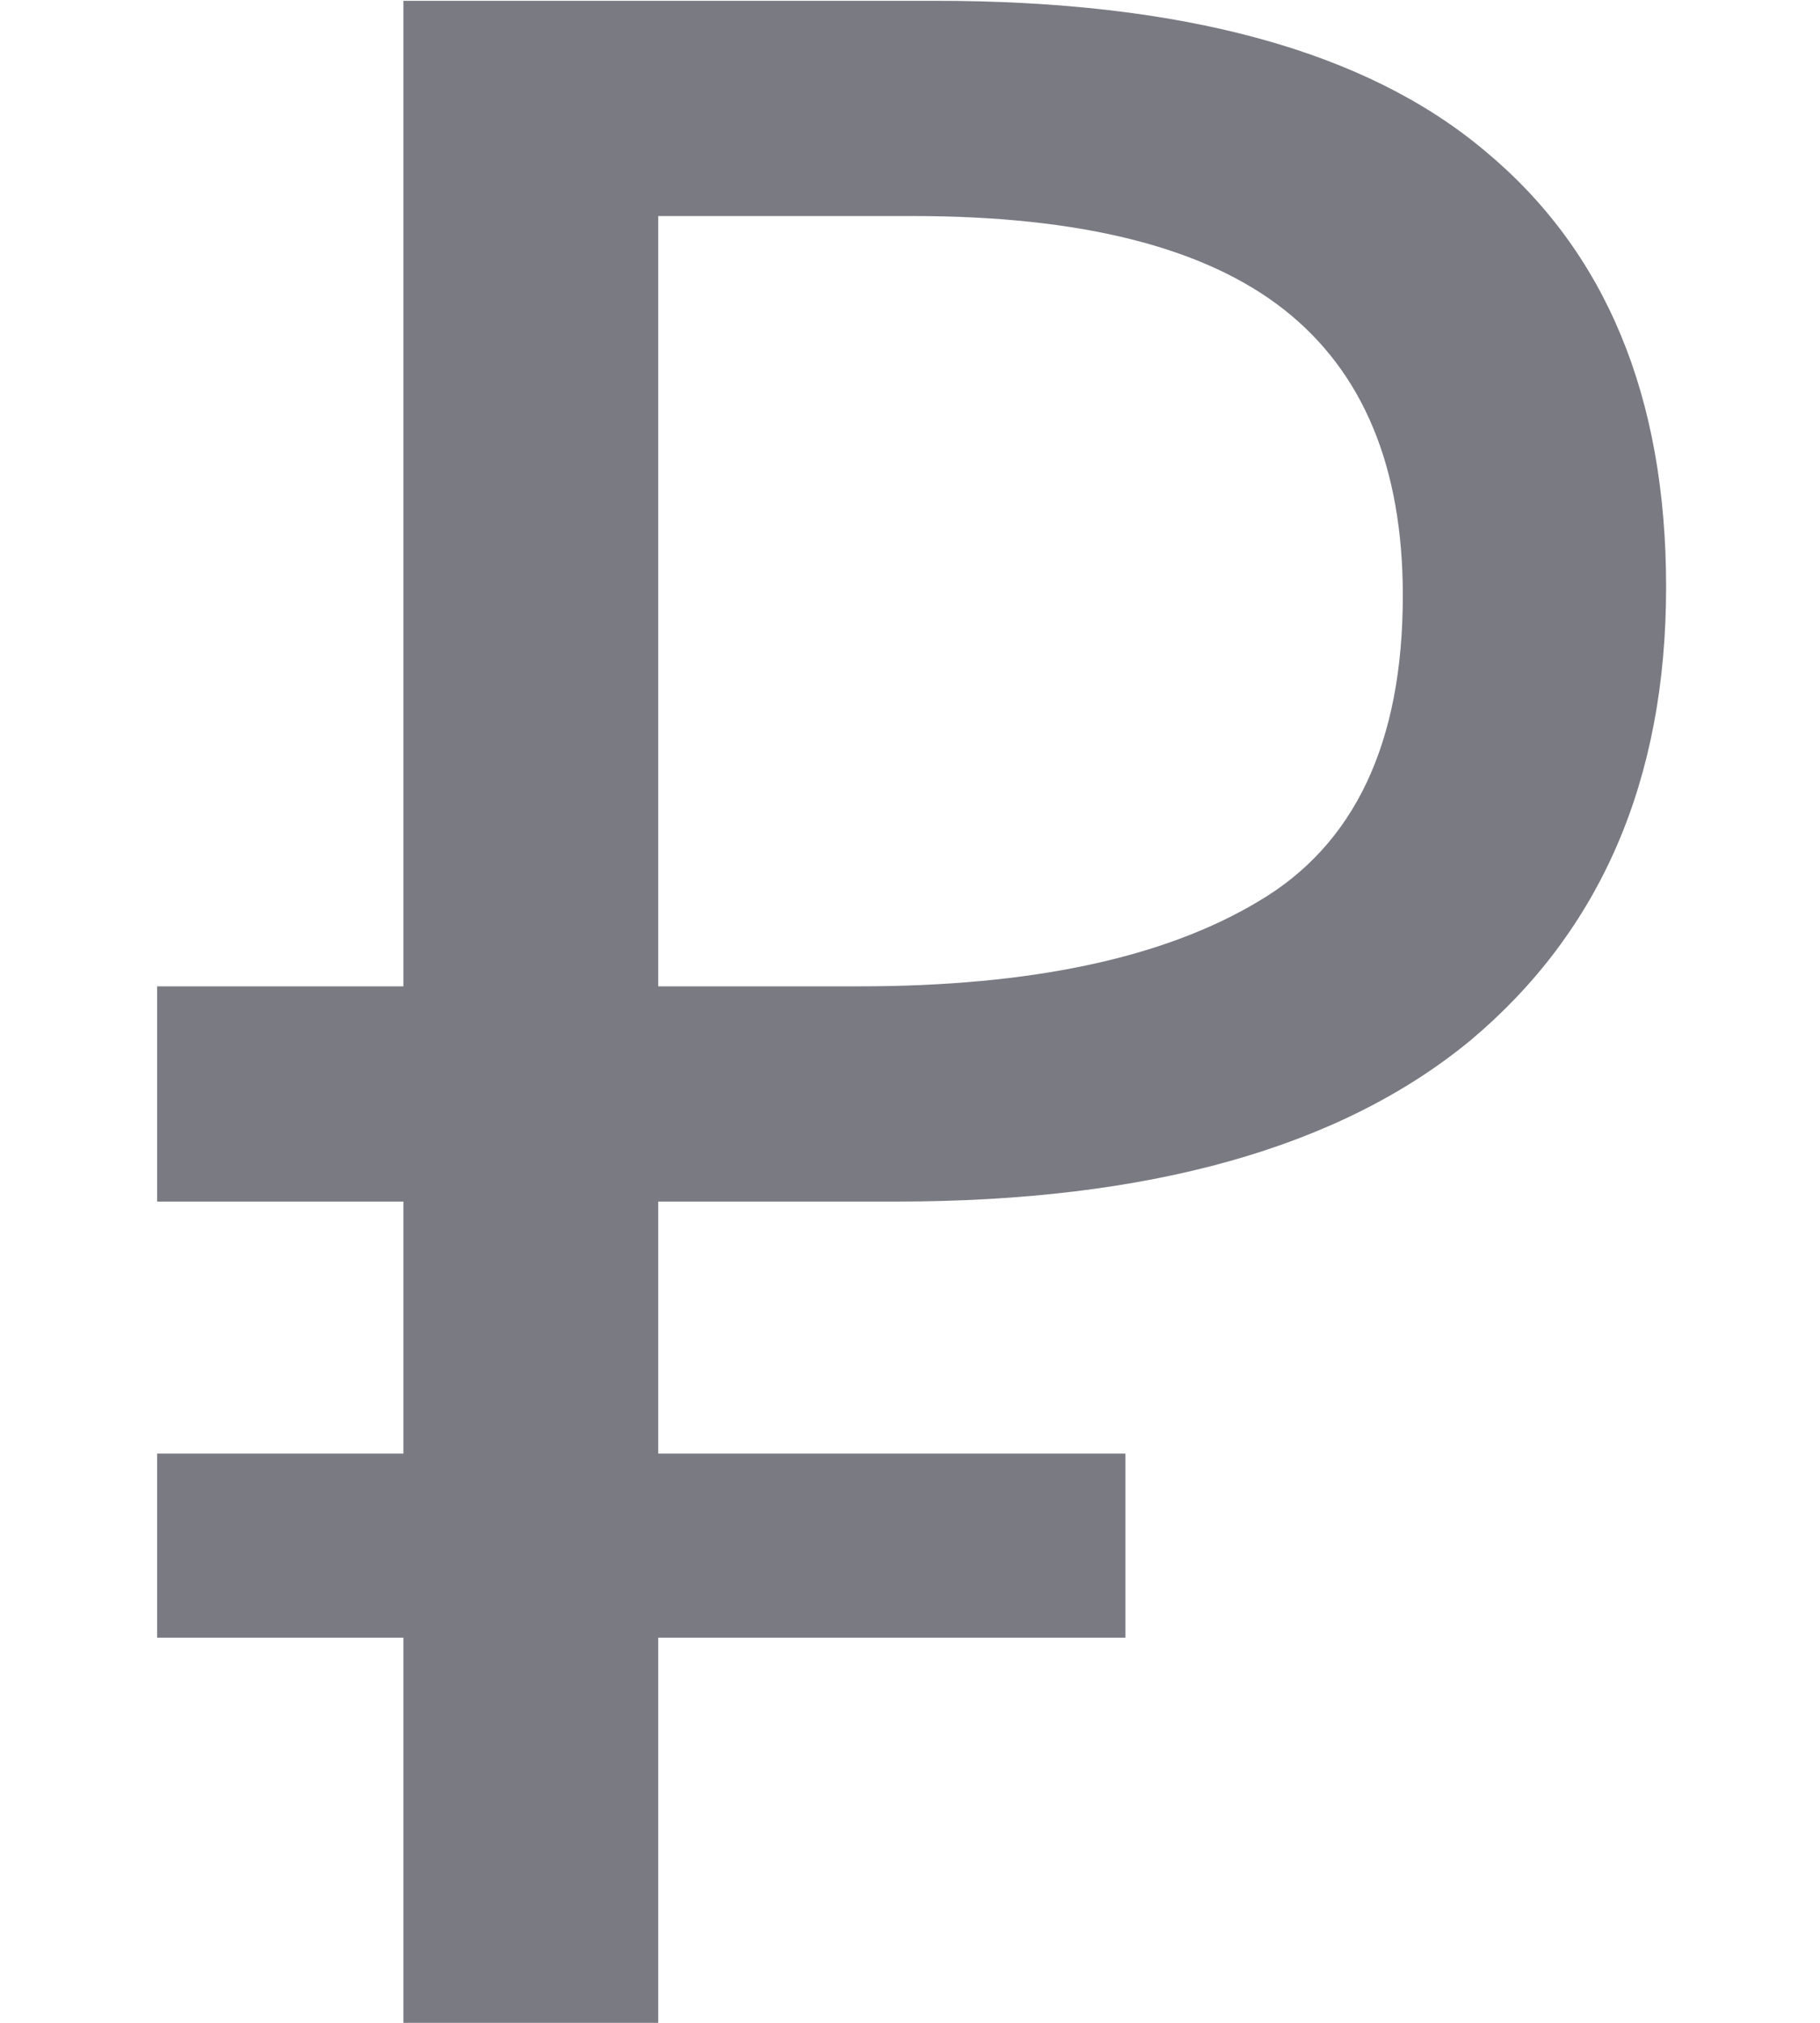 <svg width="9" height="10" viewBox="0 0 9 10" fill="none" xmlns="http://www.w3.org/2000/svg">
<path d="M1.995 10V8.096H0.777V7.186H1.995V5.94H0.777V4.876H1.995V0.004H4.627C5.849 0.004 6.755 0.251 7.343 0.746C7.94 1.241 8.239 1.959 8.239 2.902C8.239 3.854 7.917 4.601 7.273 5.142C6.629 5.674 5.681 5.94 4.431 5.94H3.255V7.186H5.565V8.096H3.255V10H1.995ZM3.255 4.876H4.249C5.098 4.876 5.756 4.736 6.223 4.456C6.699 4.176 6.937 3.672 6.937 2.944C6.937 2.309 6.741 1.838 6.349 1.53C5.957 1.222 5.345 1.068 4.515 1.068H3.255V4.876Z" fill="#7A7A83"/>
</svg>
